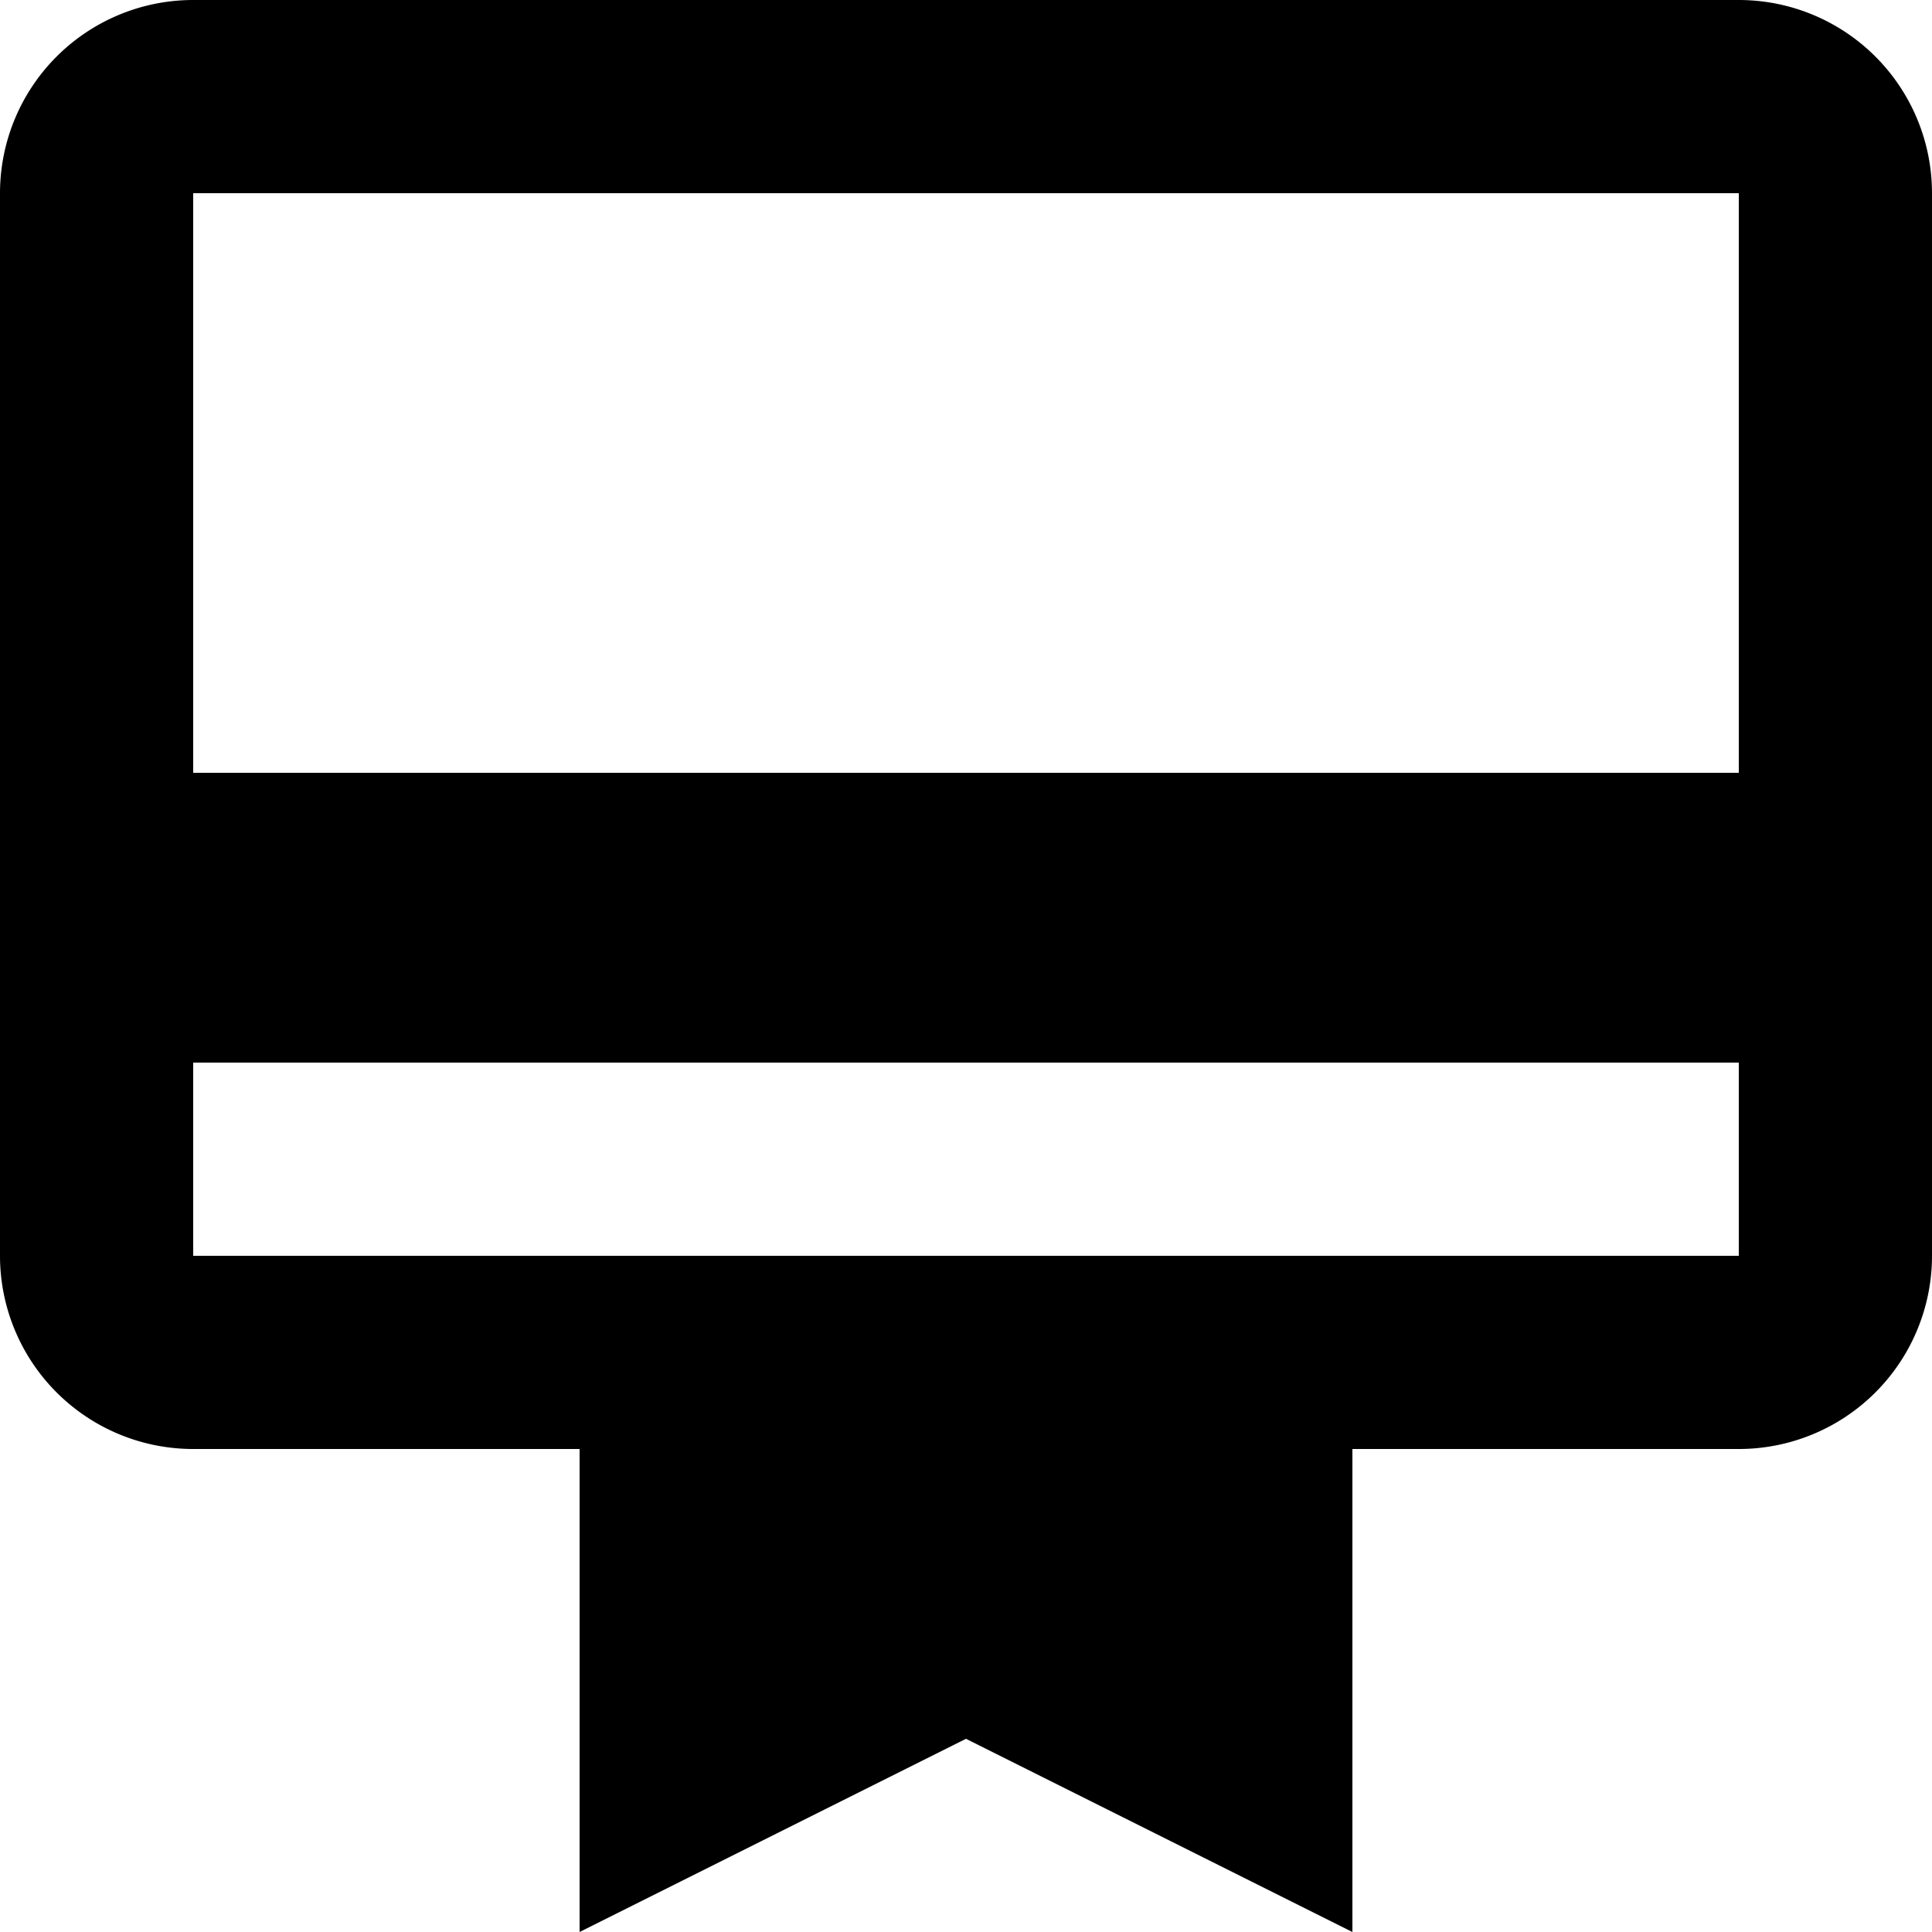 <svg id="Layer_1" data-name="Layer 1" xmlns="http://www.w3.org/2000/svg" viewBox="0 0 20 20"><title>card-membership</title><g id="EUXICONS"><g id="card_membership" data-name="card membership"><path id="Shape" d="M20,4H4A2,2,0,0,0,2,6H2V17a2,2,0,0,0,2,2H8v5l4-2,4,2V19h4a2,2,0,0,0,2-2h0V6a2,2,0,0,0-2-2Zm0,13H4V15H20Zm0-5H4V6H20Z" transform="translate(-2 -4)"/></g></g></svg>
